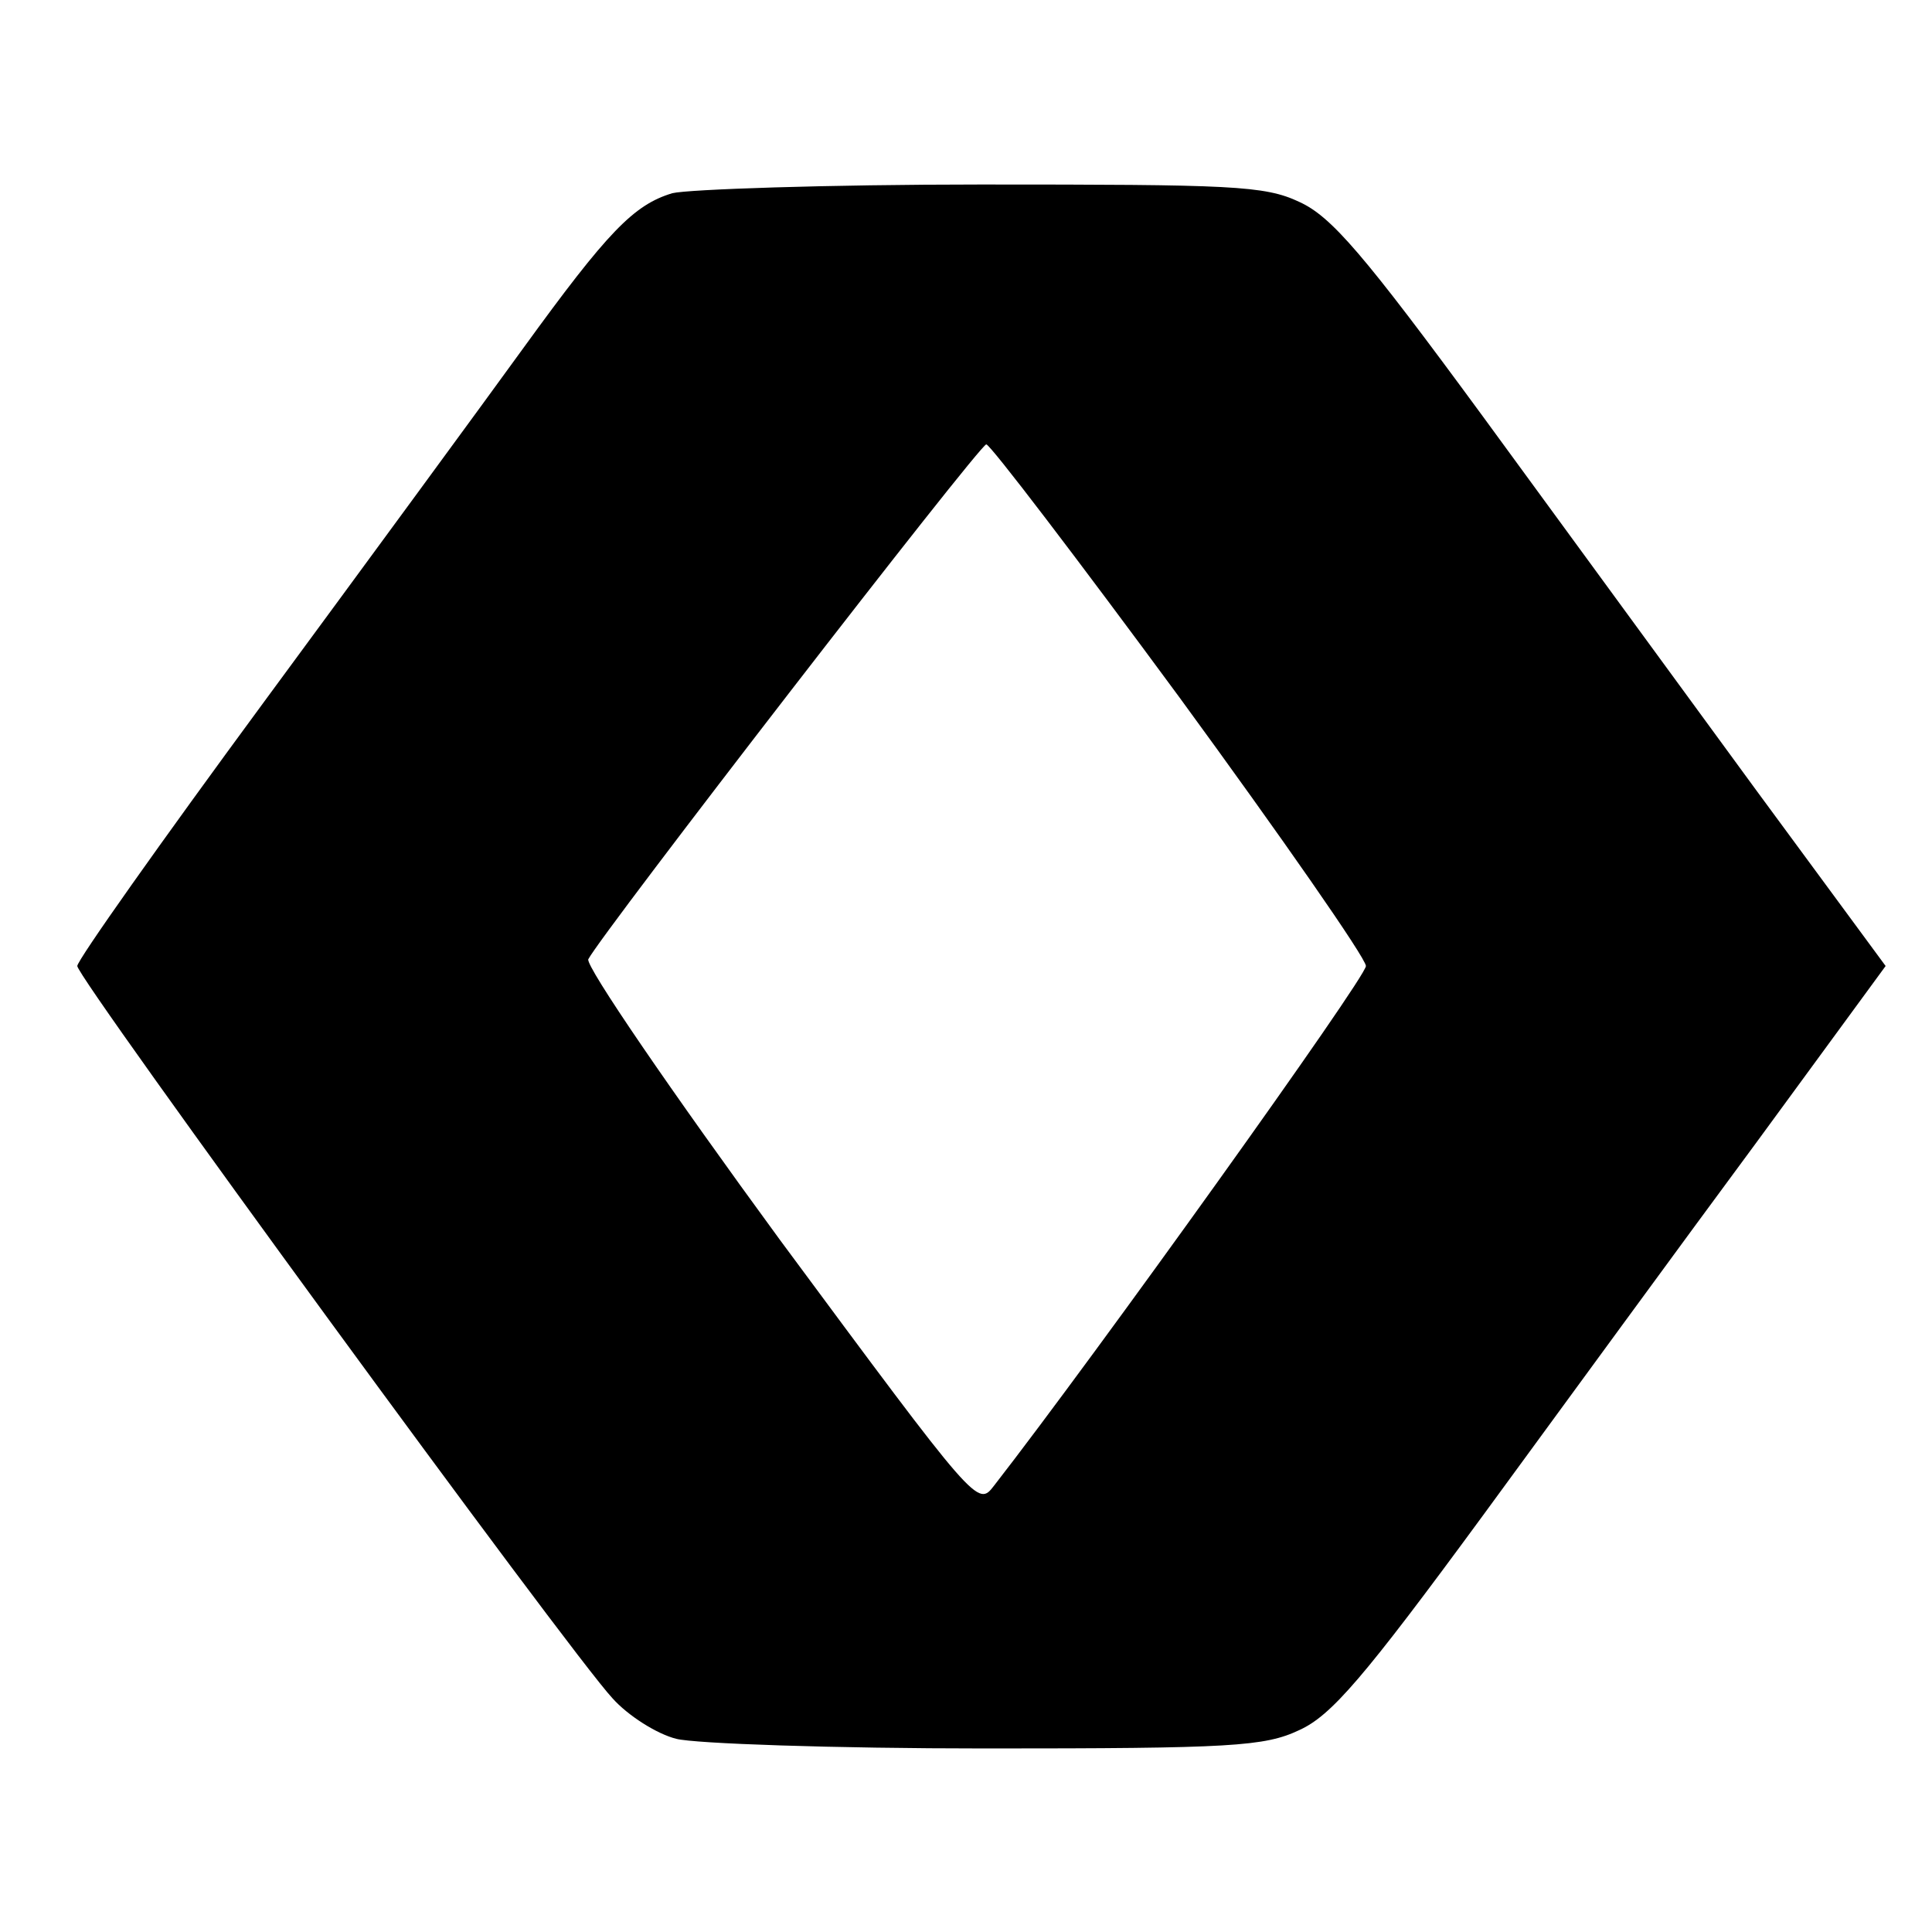 <?xml version="1.0" standalone="no"?>
<!DOCTYPE svg PUBLIC "-//W3C//DTD SVG 20010904//EN"
 "http://www.w3.org/TR/2001/REC-SVG-20010904/DTD/svg10.dtd">
<svg version="1.0" xmlns="http://www.w3.org/2000/svg"
 width="200pt" height="200pt" viewBox="0 0 200 200"
 preserveAspectRatio="xMidYMid meet">
<g transform="translate(0,200) scale(0.1,-0.1)"
fill="#000000" stroke="none">
<path d="M696 1800 c-40 -12 -67 -40 -154 -160 -42 -58 -163 -223 -269 -367
-106 -144 -193 -267 -193 -273 0 -13 510 -711 554 -758 16 -18 46 -37 66 -42
19 -5 163 -10 320 -10 255 0 289 2 325 19 33 15 66 53 190 222 82 112 209 286
283 386 l134 183 -134 182 c-74 101 -201 275 -283 387 -124 169 -157 207 -190
222 -36 17 -70 18 -330 18 -159 0 -303 -5 -319 -9z m525 -522 c106 -145 193
-270 193 -278 0 -12 -280 -403 -385 -538 -17 -22 -17 -22 -222 255 -112 153
-201 283 -198 290 14 27 405 533 412 533 4 0 94 -118 200 -262z"/>
</g>
</svg>
